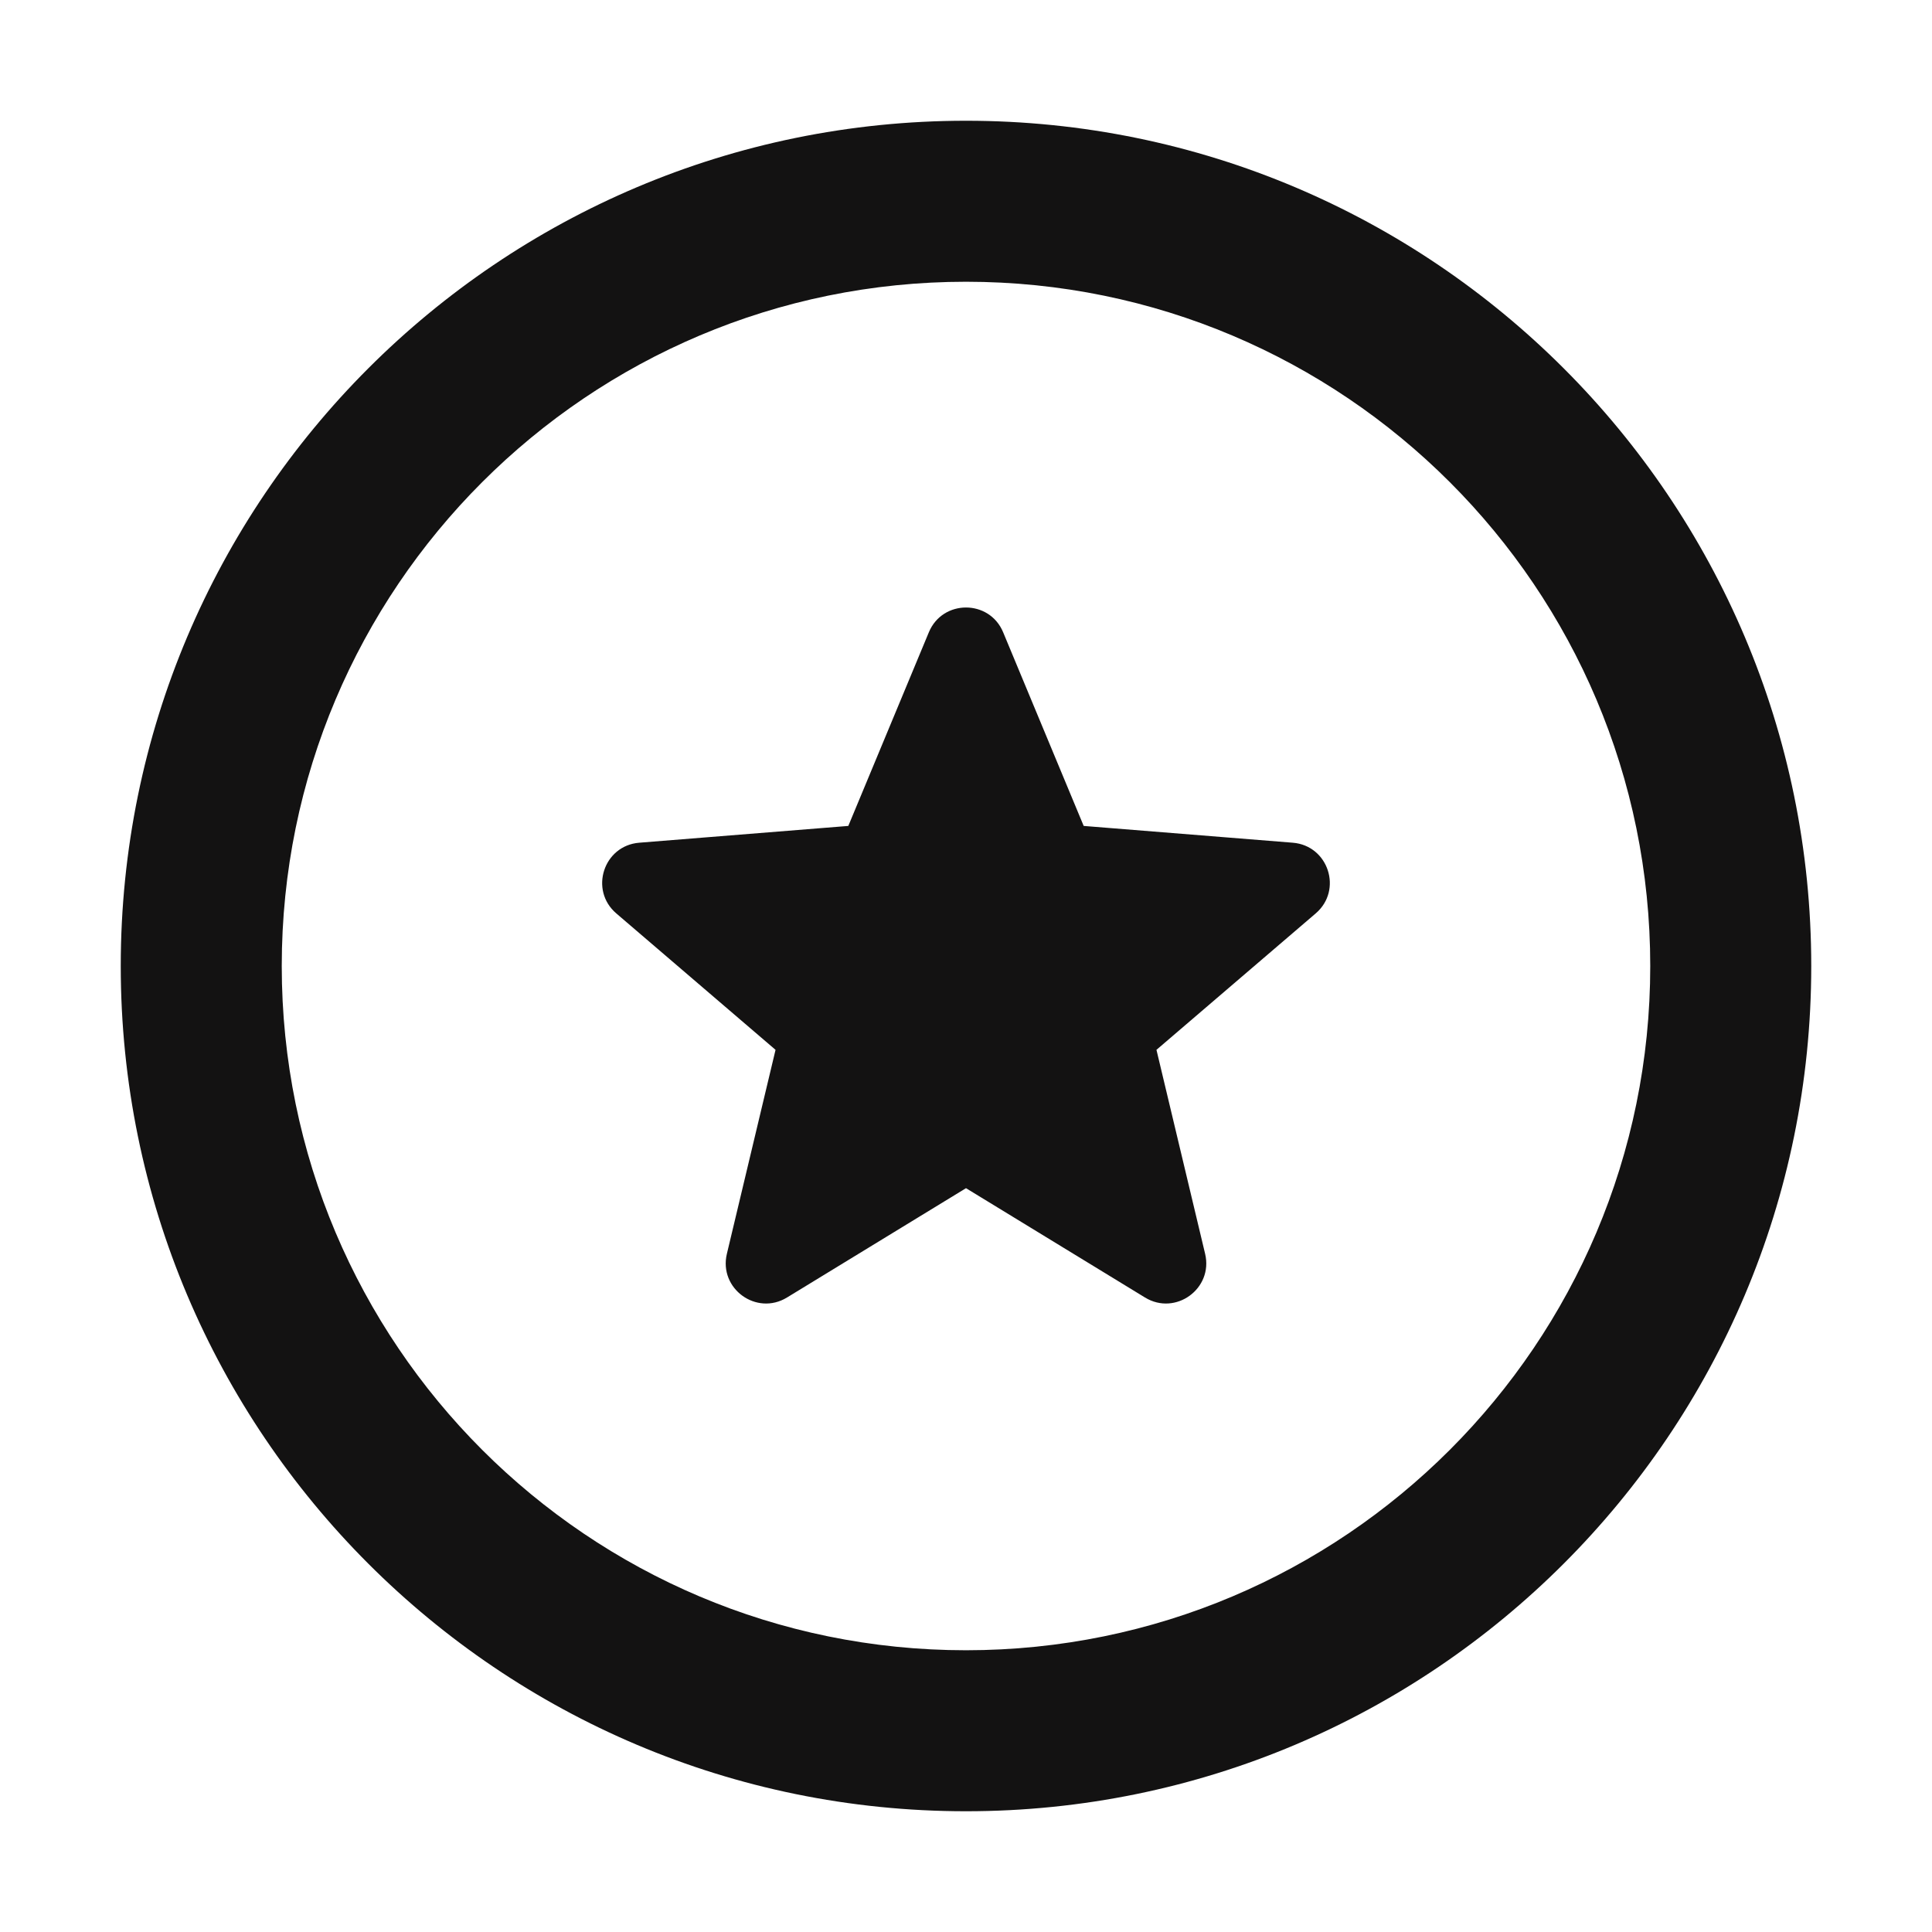 <svg width="48" height="48" viewBox="0 0 48 48" fill="none" xmlns="http://www.w3.org/2000/svg">
<path fill-rule="evenodd" clip-rule="evenodd" d="M41 24C41 33.389 33.389 41 24 41C14.611 41 7 33.389 7 24C7 14.611 14.611 7 24 7C33.389 7 41 14.611 41 24ZM45 24C45 35.598 35.598 45 24 45C12.402 45 3 35.598 3 24C3 12.402 12.402 3 24 3C35.598 3 45 12.402 45 24ZM24.923 15.709C24.582 14.888 23.418 14.888 23.077 15.709L21.076 20.52L15.882 20.937C14.995 21.008 14.636 22.114 15.311 22.693L19.268 26.083L18.059 31.151C17.853 32.016 18.794 32.7 19.553 32.236L24 29.52L28.447 32.236C29.206 32.7 30.147 32.016 29.941 31.151L28.732 26.083L32.689 22.693C33.364 22.114 33.005 21.008 32.118 20.937L26.924 20.52L24.923 15.709Z" fill="#131212"/>
</svg>
